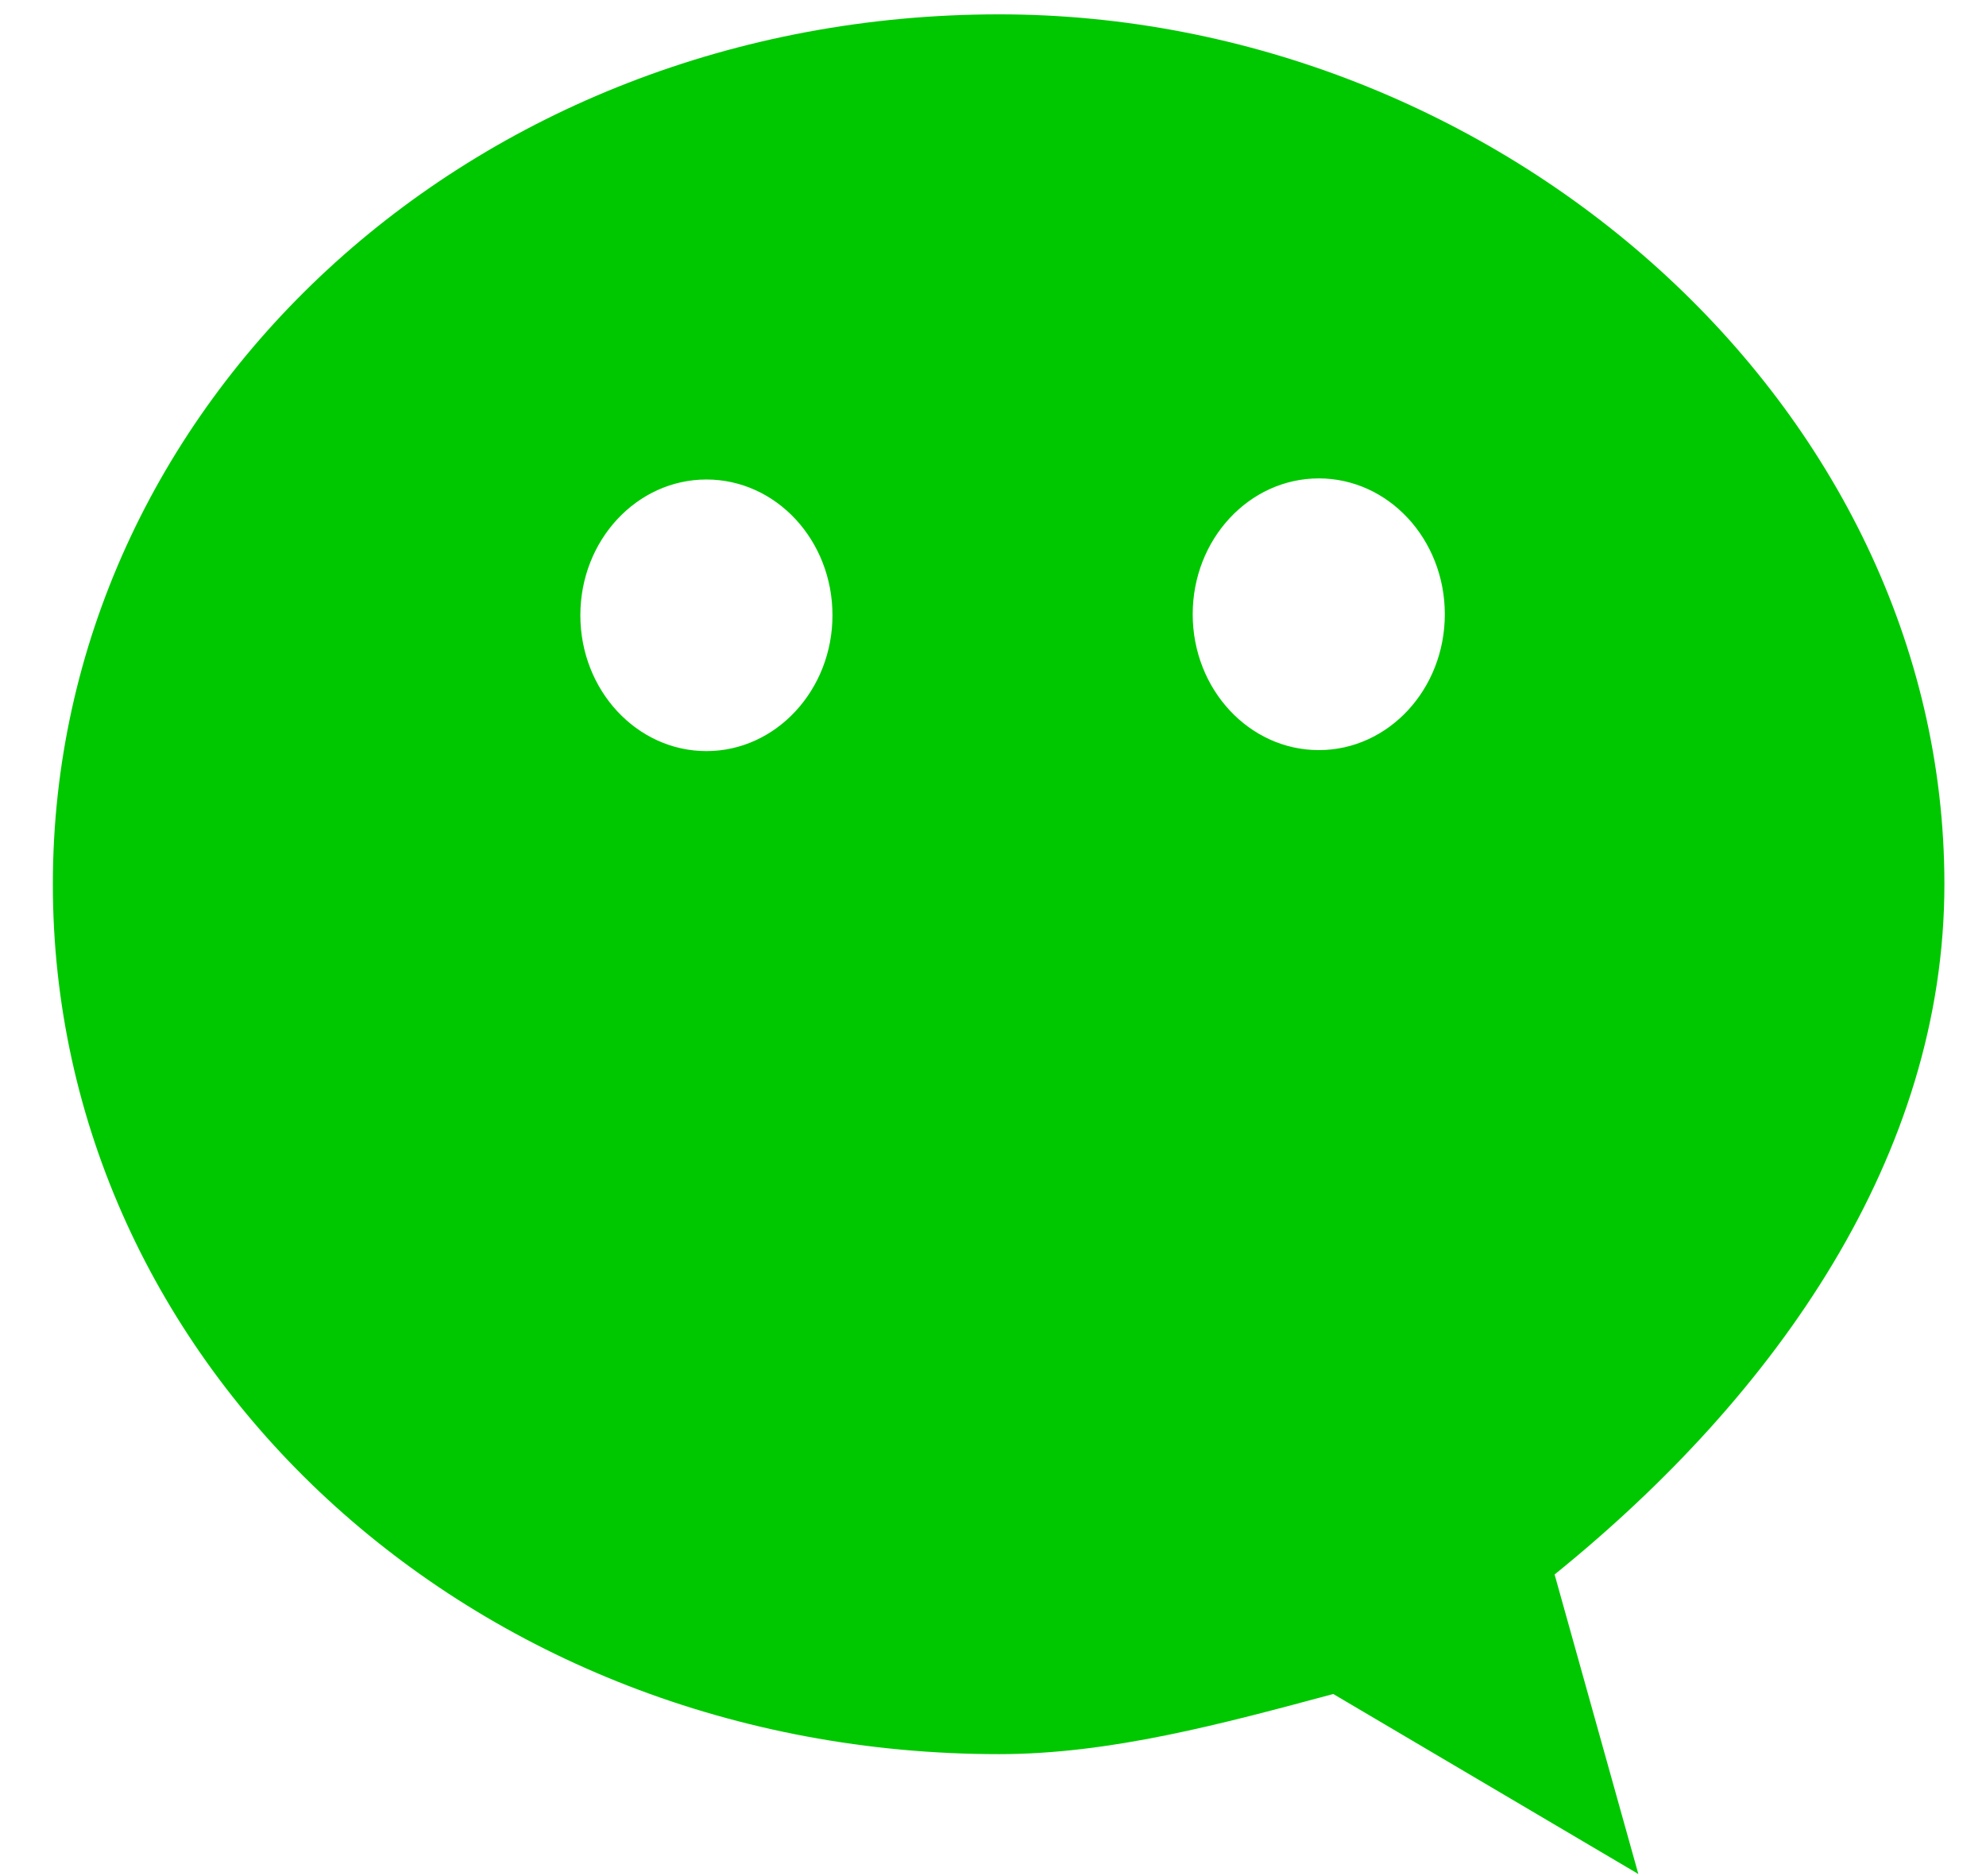 ﻿<?xml version="1.0" encoding="utf-8"?>
<svg version="1.1" xmlns:xlink="http://www.w3.org/1999/xlink" width="18px" height="17px" xmlns="http://www.w3.org/2000/svg">
  <g transform="matrix(1 0 0 1 -170 -534 )">
    <path d="M 14.09 14.267  C 16.115 12.63  17.623 10.461  17.623 8.012  C 17.623 3.668  13.587 0.13  9.056 0.13  C 4.258 0.13  0.479 3.671  0.479 8.012  C 0.479 12.363  4.258 15.895  9.056 15.895  C 10.062 15.895  11.076 15.621  12.084 15.35  L 14.849 16.981  L 14.09 14.267  Z M 7.545 5.575  C 7.545 6.252  7.034 6.806  6.403 6.806  C 5.772 6.806  5.26 6.255  5.26 5.575  C 5.26 4.895  5.772 4.345  6.403 4.345  C 7.034 4.345  7.545 4.895  7.545 5.575  Z M 13.095 5.566  C 13.095 6.246  12.584 6.797  11.953 6.797  C 11.322 6.797  10.81 6.246  10.81 5.566  C 10.81 4.886  11.322 4.335  11.953 4.335  C 12.584 4.335  13.095 4.886  13.095 5.566  Z " fill-rule="nonzero" fill="#00c800" stroke="none" transform="matrix(1 0 0 1 170 534 )" />
  </g>
</svg>
